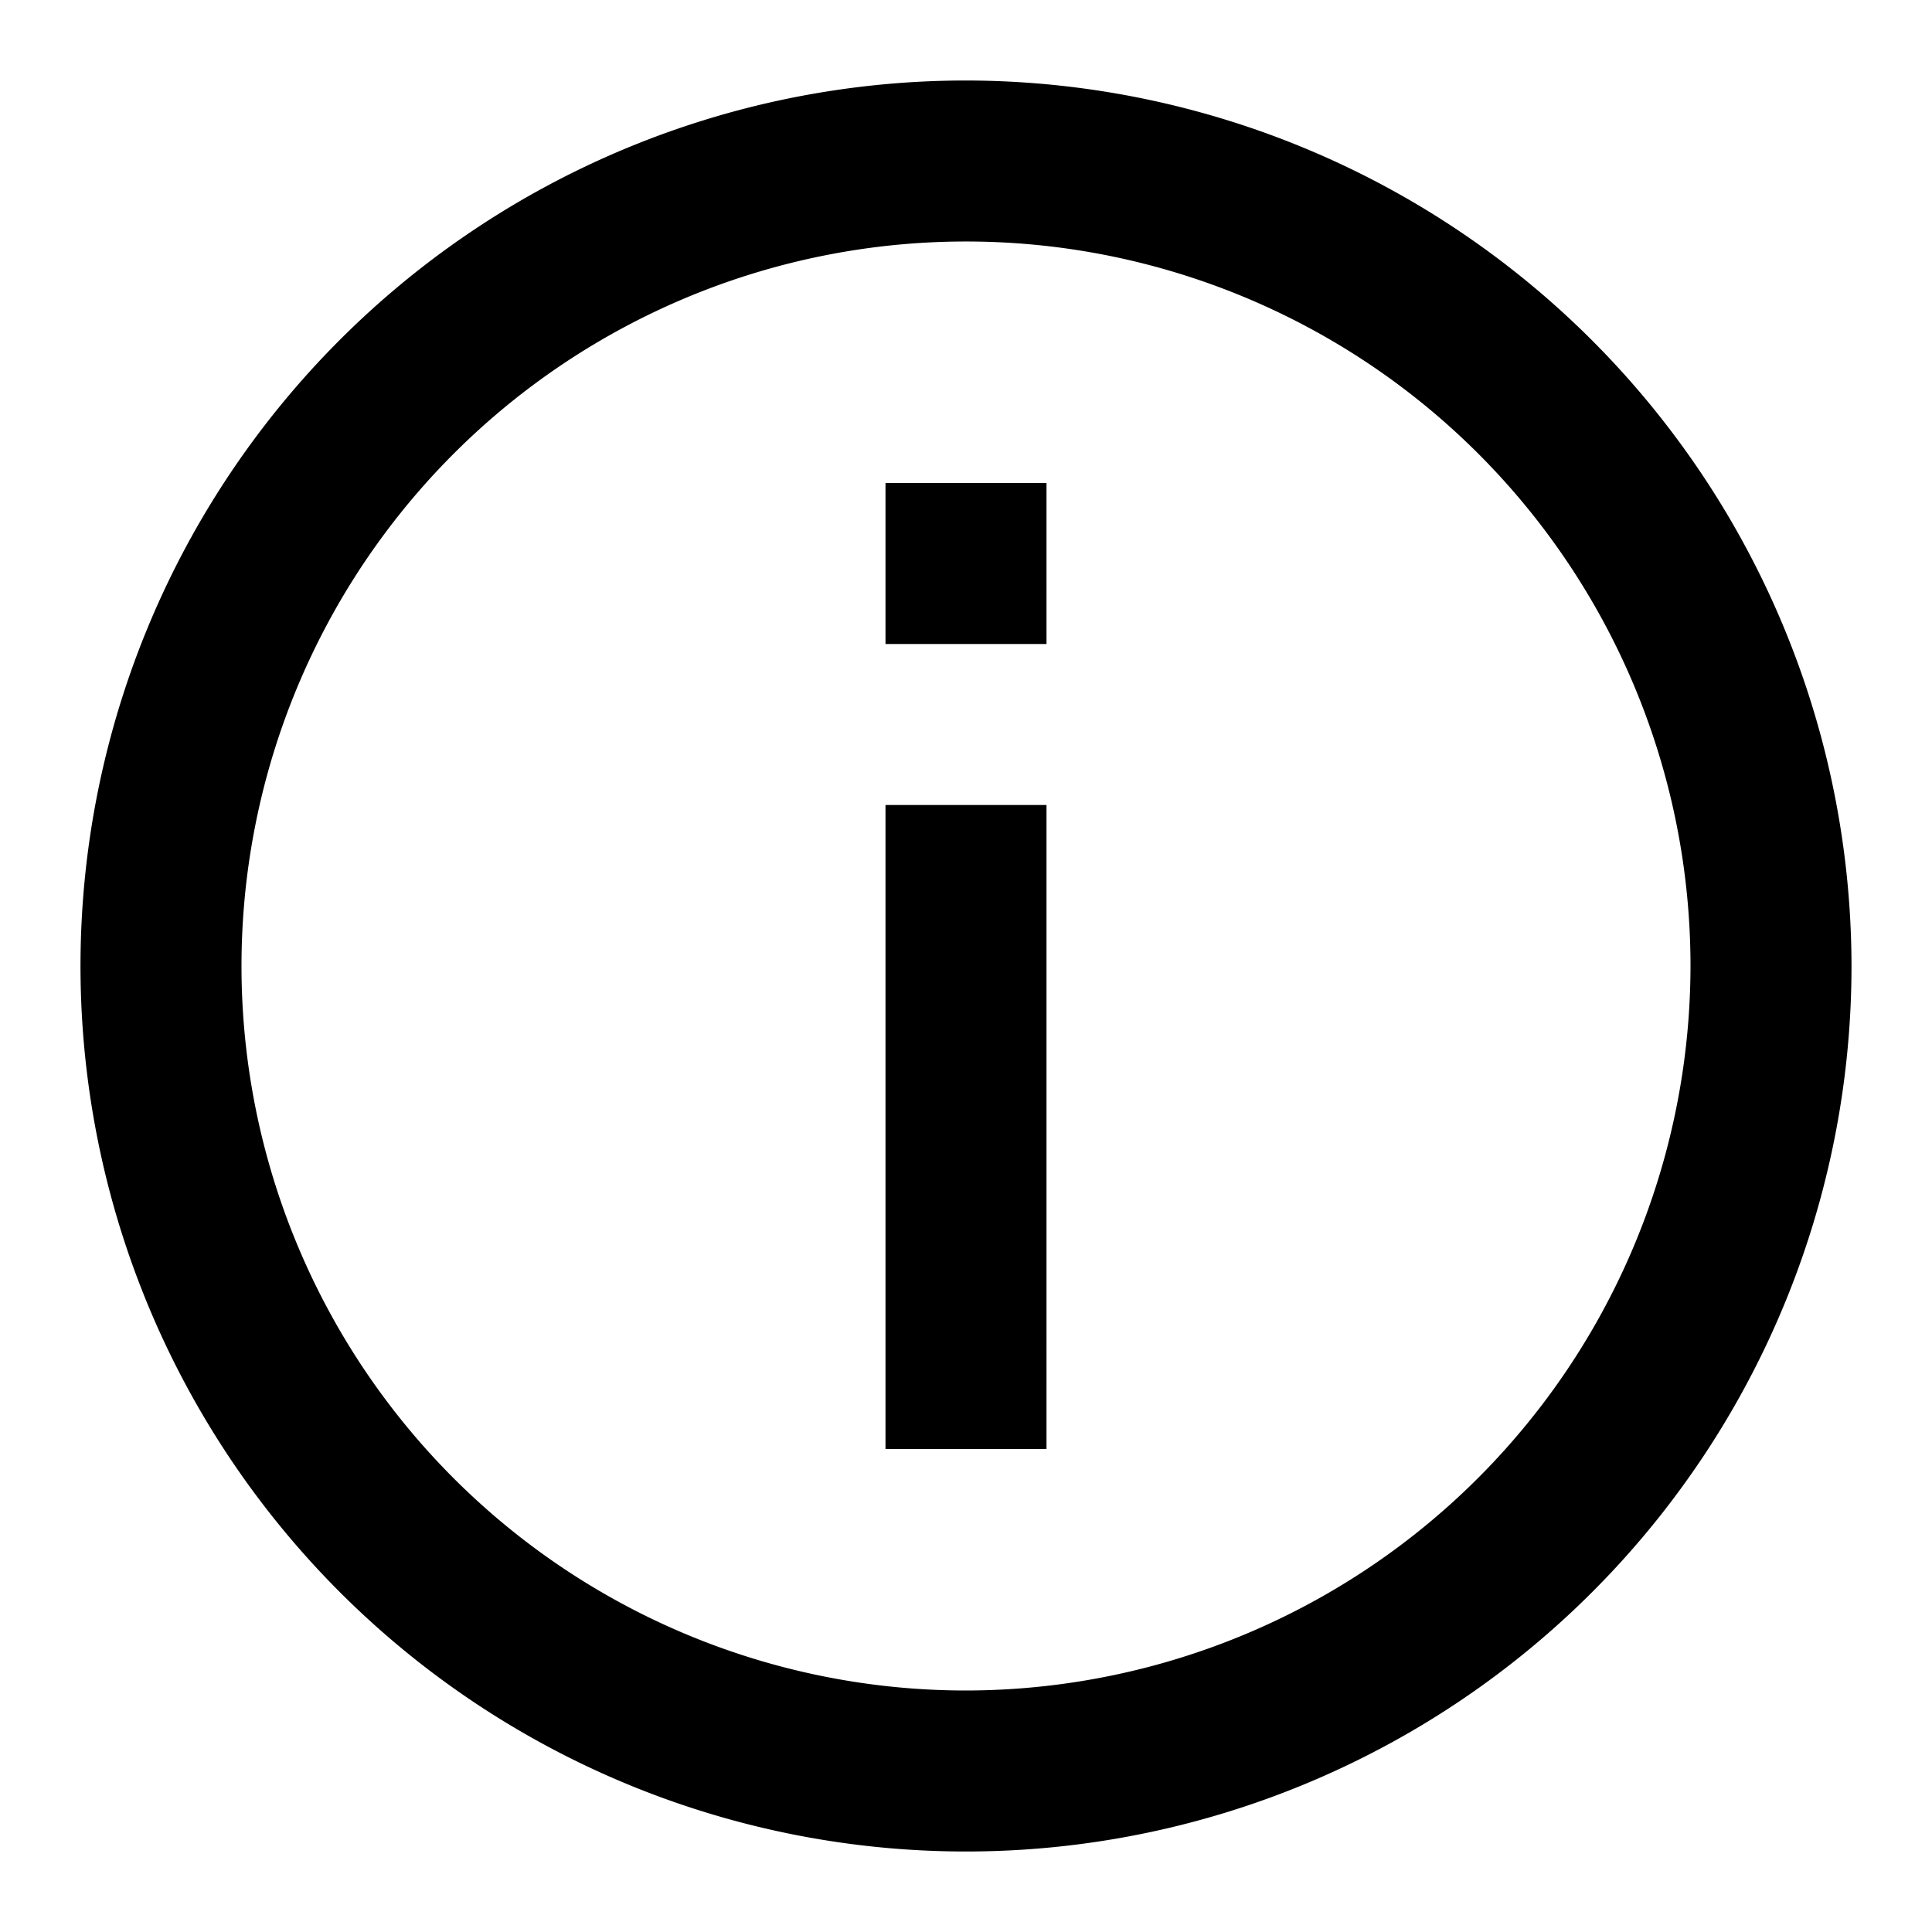 <svg xmlns="http://www.w3.org/2000/svg" viewBox="0 0 24 24">
    <path d="M12,1A11,11,0,1,0,23,12,11.013,11.013,0,0,0,12,1Zm0,20a9,9,0,1,1,9-9A9.011,9.011,0,0,1,12,21ZM13,8H11V6h2Zm0,10H11V10h2Z"/>
</svg>
